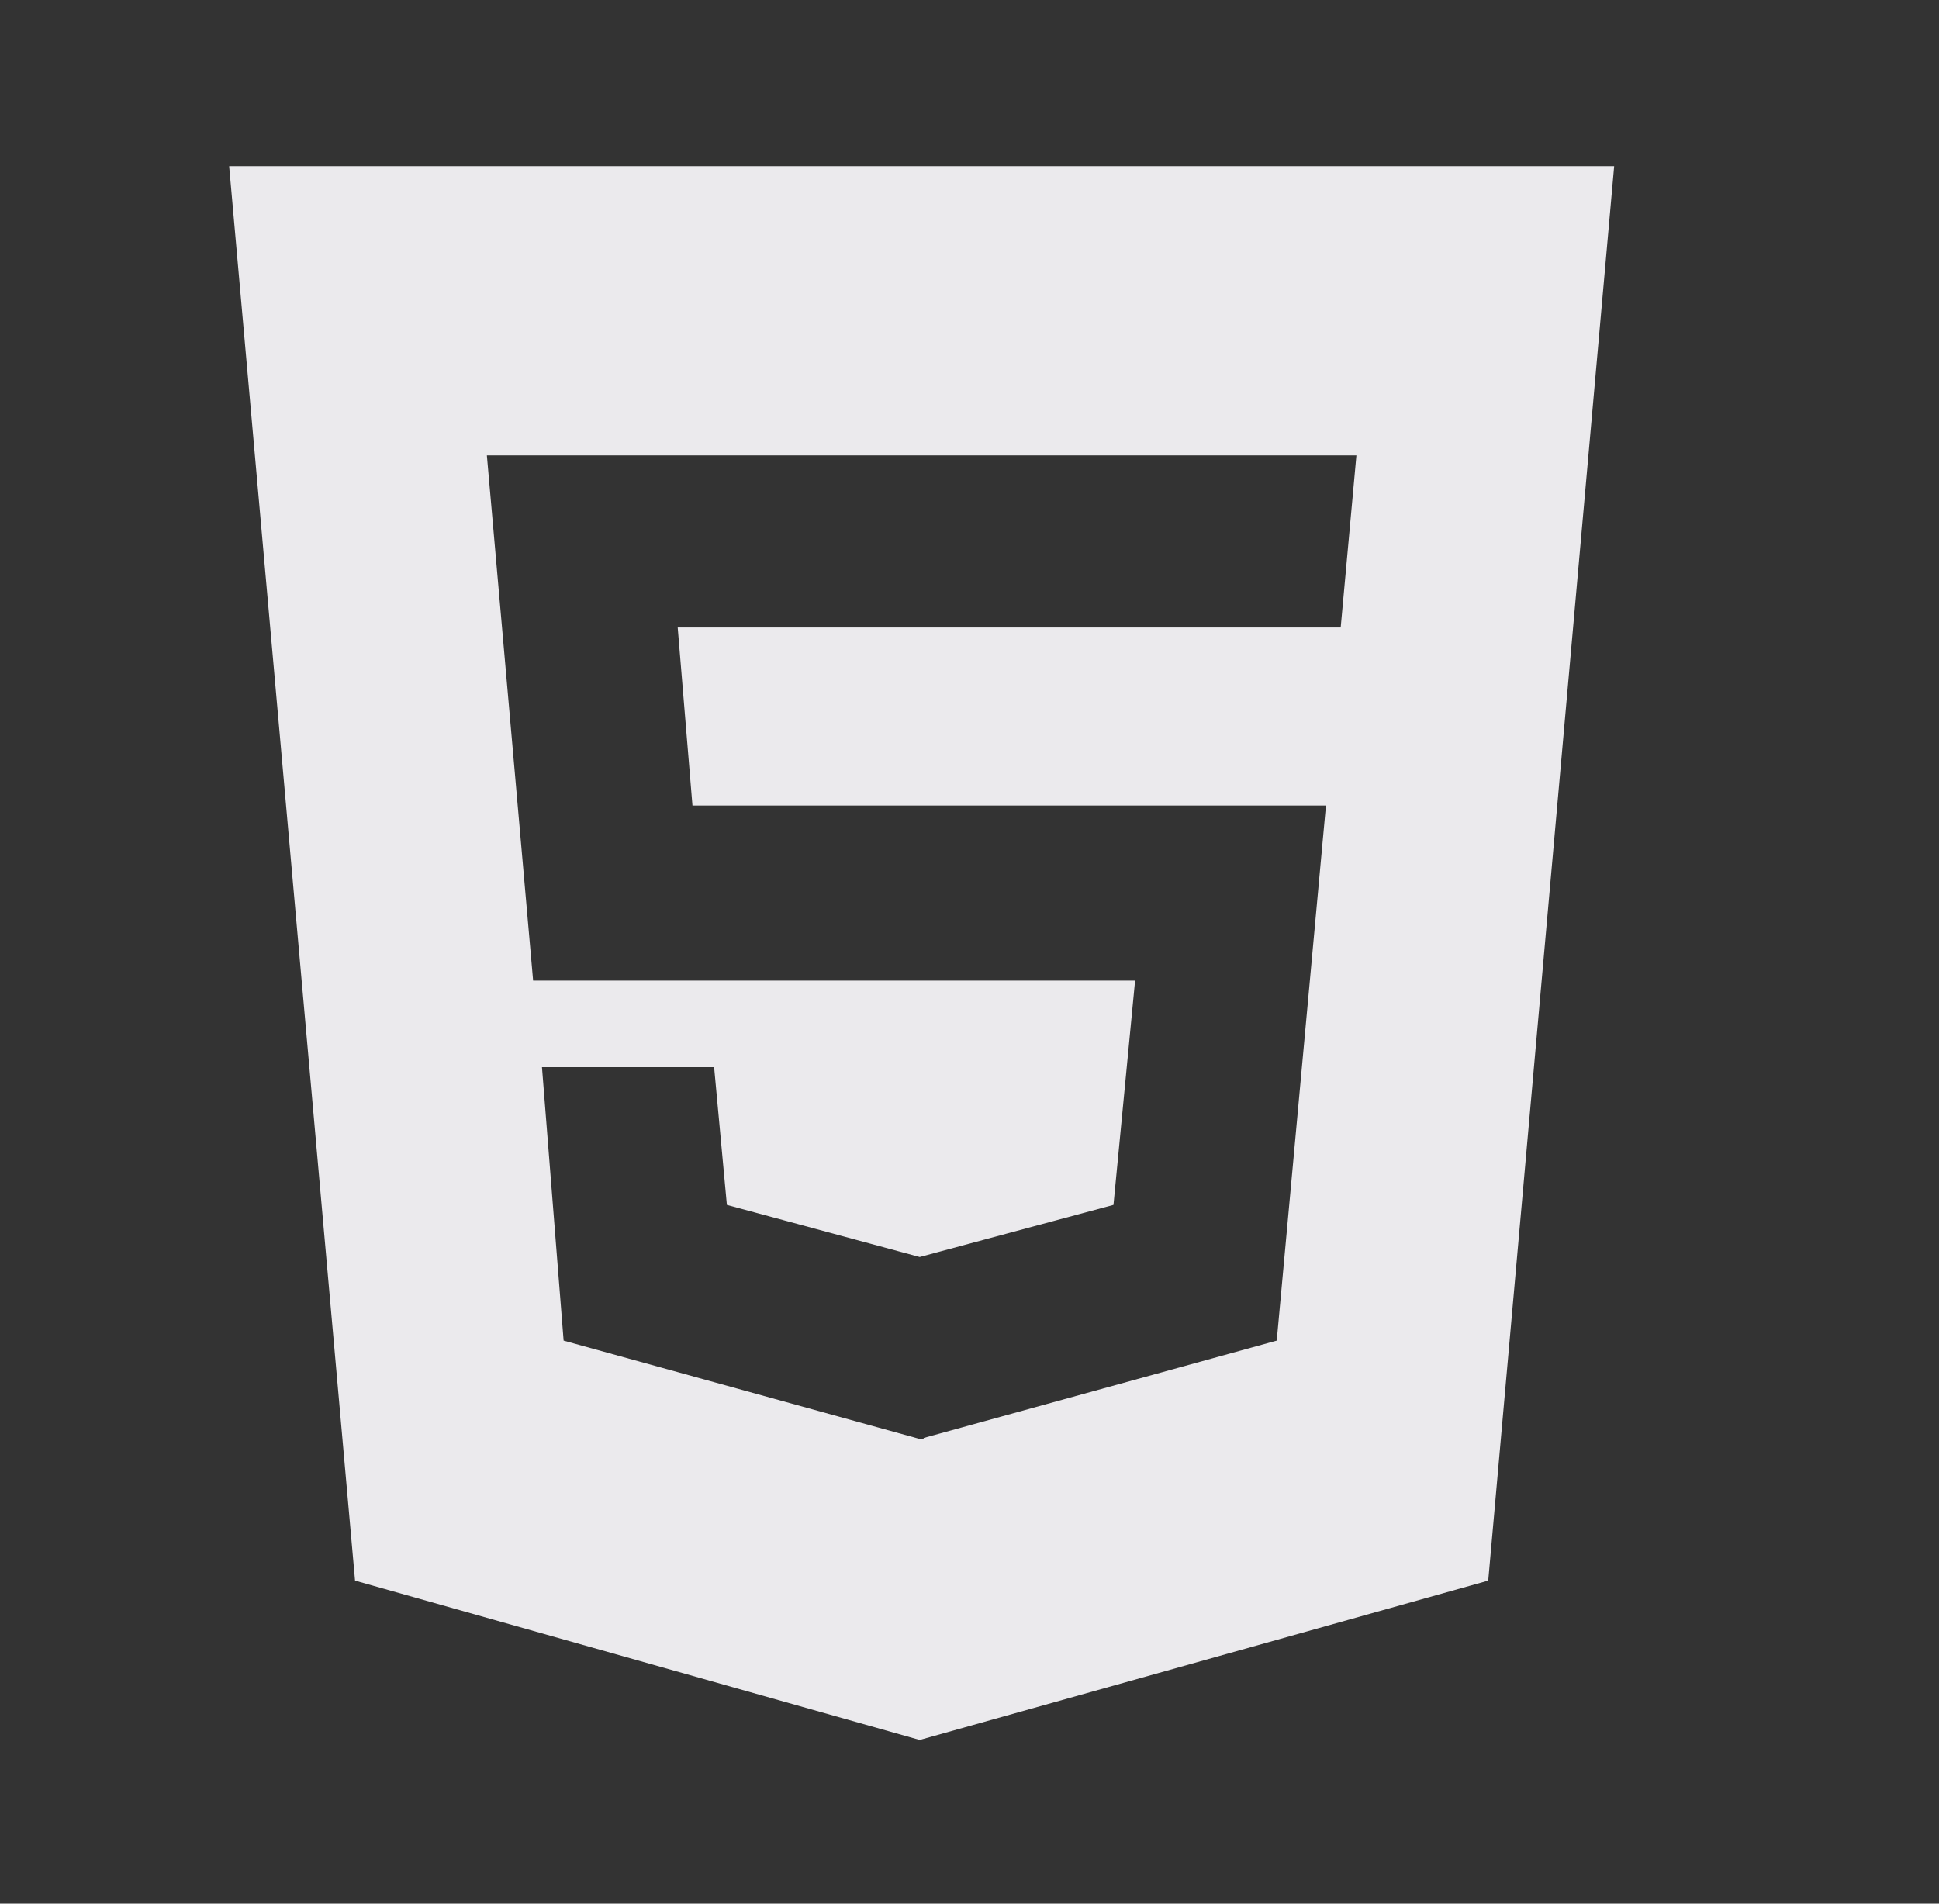 <svg width="55" height="54" viewBox="0 0 55 54" fill="none" xmlns="http://www.w3.org/2000/svg">
<rect x="0" y="0" width="55" height="54" fill="#333333" stroke="none"/>
<path d="M38.029 17.8H19.223L19.642 22.851H37.611L36.215 38.029L26.199 40.791V40.819H26.087L15.987 38.029L15.373 30.272H20.256L20.618 34.179L26.087 35.657L31.584 34.179L32.197 27.817H15.122L13.81 12.918H38.475L38.029 17.8ZM6.5 4.714L10.071 44.837L26.087 49.357L42.214 44.837L45.786 4.714H6.5Z" fill="#EBEAED"/>
</svg>
